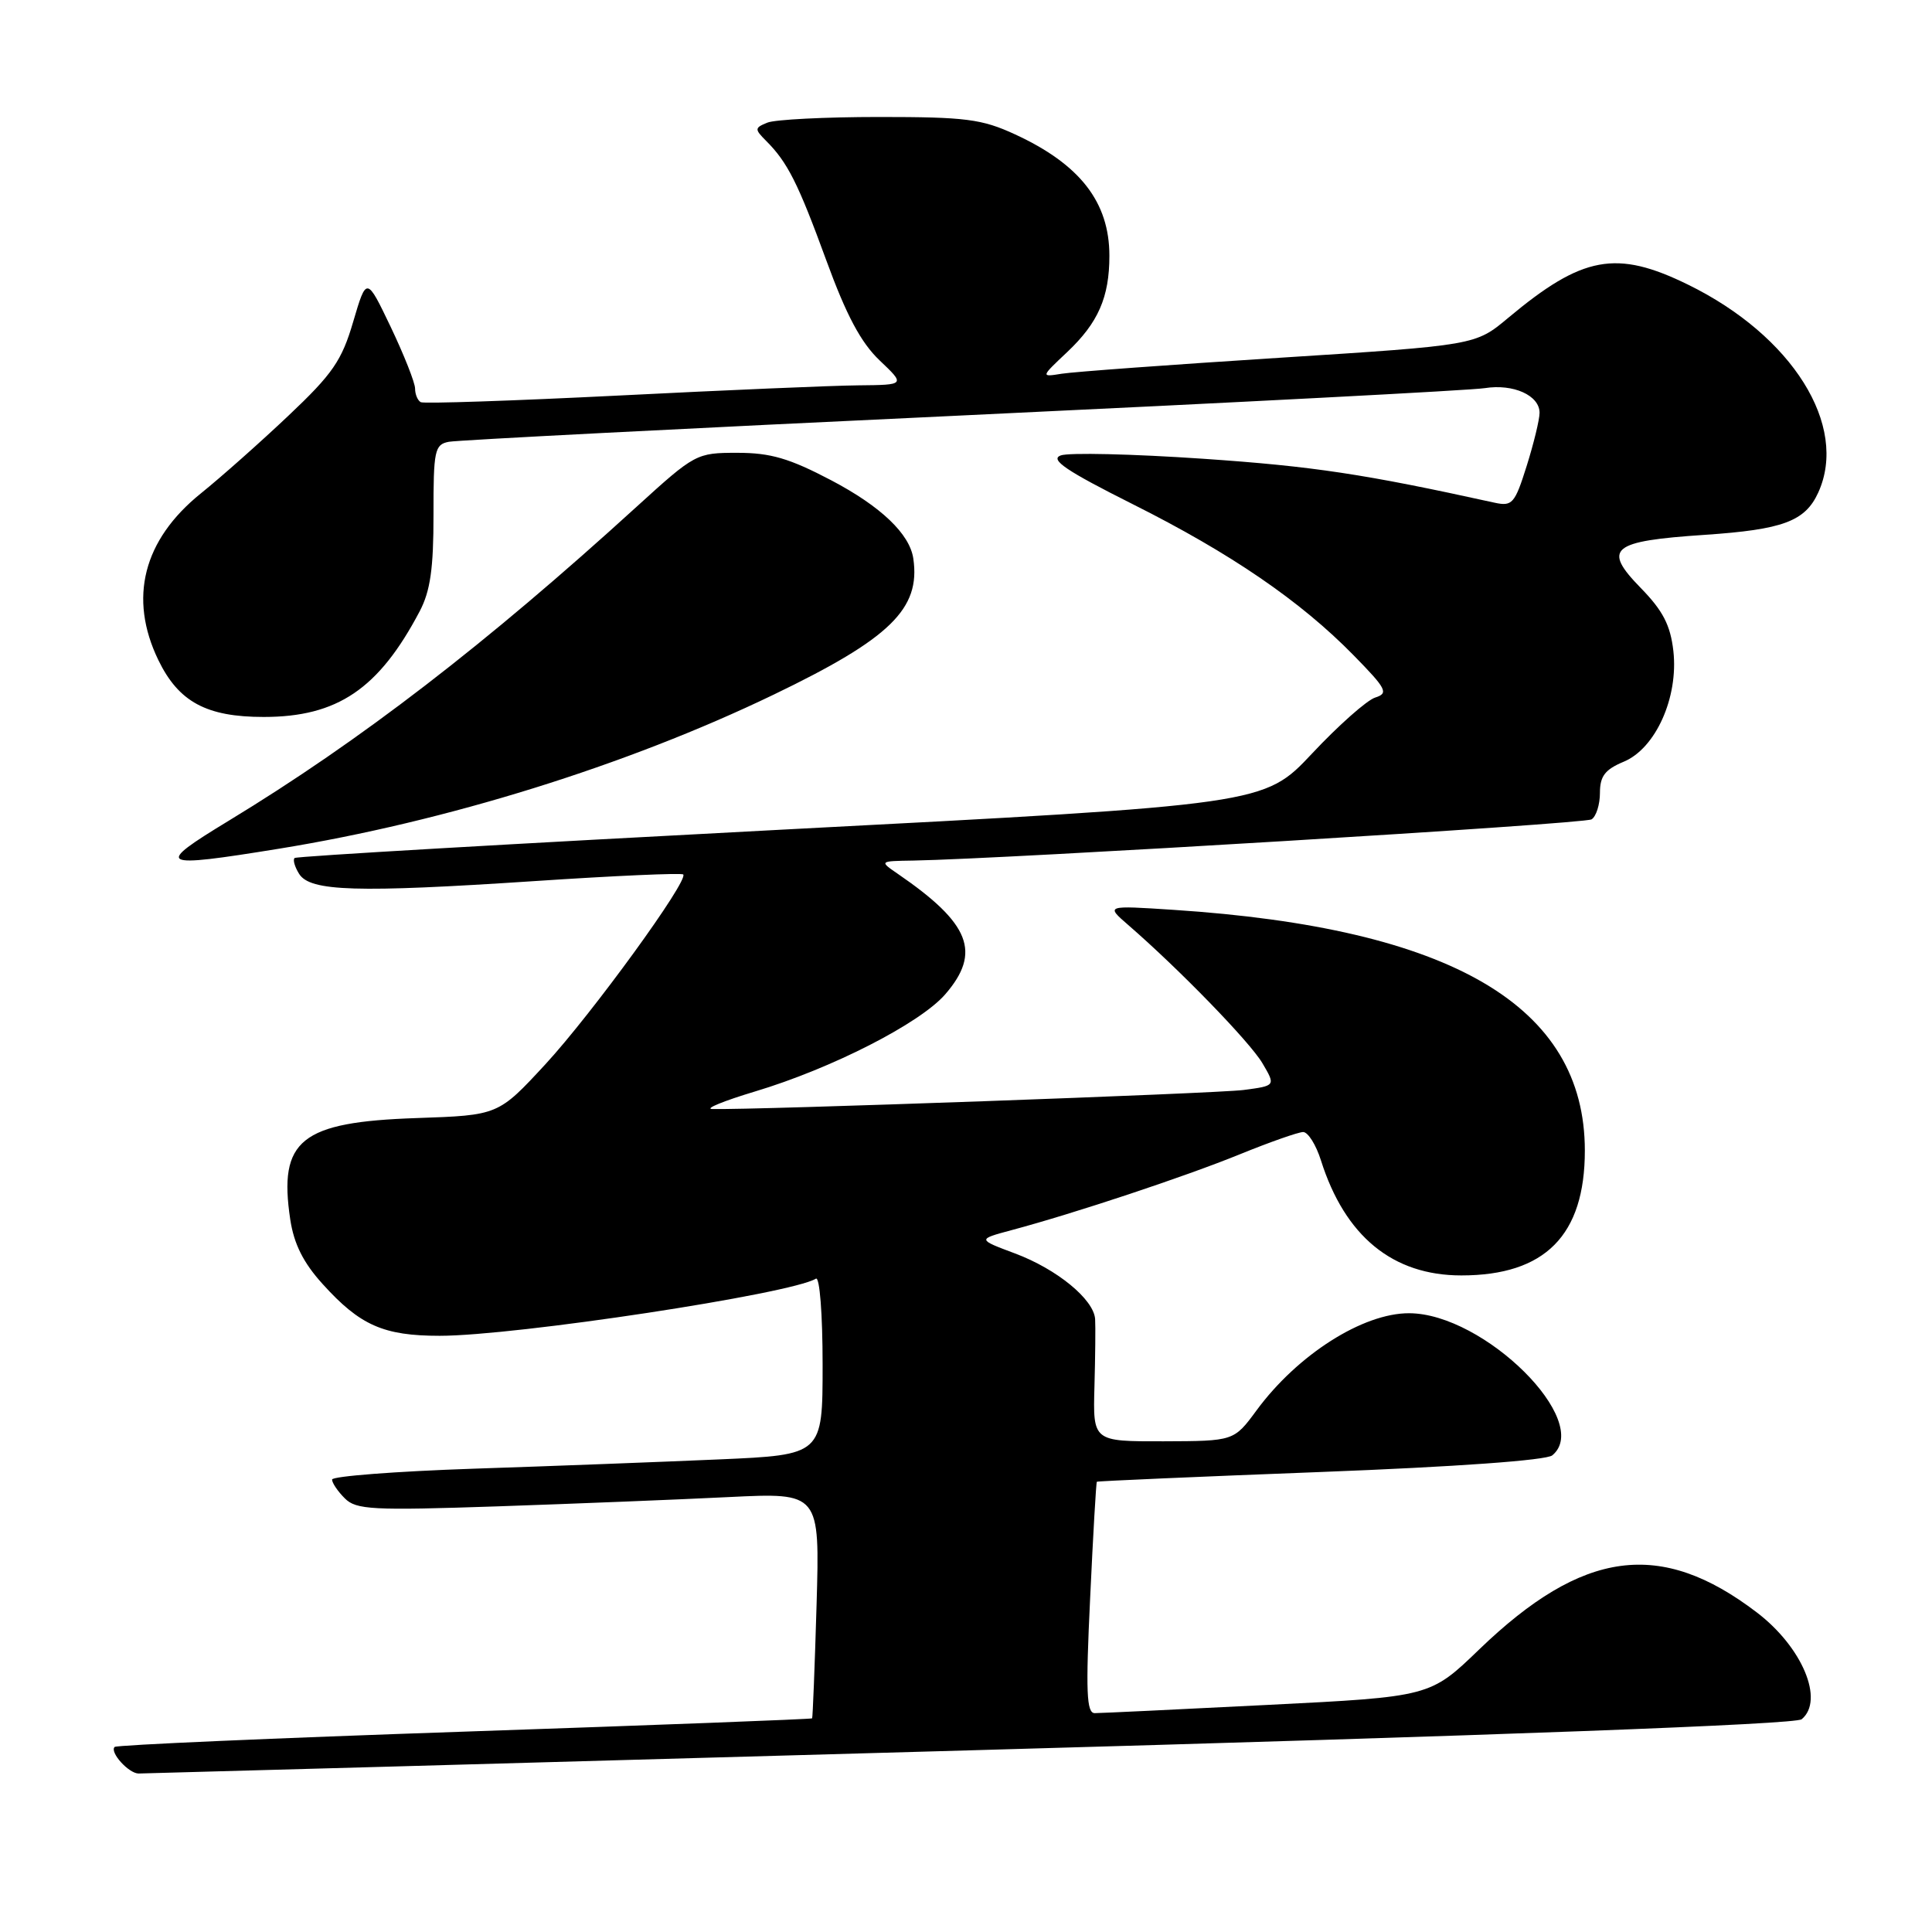 <?xml version="1.0" encoding="UTF-8" standalone="no"?>
<!DOCTYPE svg PUBLIC "-//W3C//DTD SVG 1.1//EN" "http://www.w3.org/Graphics/SVG/1.1/DTD/svg11.dtd" >
<svg xmlns="http://www.w3.org/2000/svg" xmlns:xlink="http://www.w3.org/1999/xlink" version="1.1" viewBox="0 0 256 256">
 <g >
 <path fill="currentColor"
d=" M 128.48 231.93 C 198.81 229.95 237.91 228.49 238.73 227.81 C 241.77 225.29 238.81 218.24 232.78 213.65 C 220.04 203.93 209.75 205.31 196.00 218.56 C 189.50 224.83 189.50 224.83 167.95 225.91 C 156.10 226.51 145.80 227.00 145.06 227.00 C 143.97 227.00 143.85 224.21 144.45 211.75 C 144.84 203.36 145.24 196.43 145.34 196.34 C 145.43 196.25 158.75 195.67 174.94 195.05 C 192.96 194.36 204.89 193.50 205.69 192.84 C 211.09 188.36 196.67 174.04 186.72 174.01 C 180.59 173.99 171.93 179.50 166.50 186.88 C 163.50 190.95 163.50 190.95 154.16 190.98 C 144.82 191.00 144.82 191.00 145.02 183.75 C 145.13 179.76 145.17 175.73 145.11 174.79 C 144.94 172.18 140.06 168.17 134.50 166.09 C 129.50 164.22 129.50 164.22 134.00 163.01 C 142.36 160.78 157.07 155.89 164.31 152.94 C 168.26 151.33 172.03 150.01 172.67 150.00 C 173.32 150.00 174.38 151.69 175.03 153.75 C 178.21 163.81 184.54 169.00 193.63 169.00 C 204.74 169.00 210.00 163.68 210.00 152.46 C 210.00 133.29 192.37 122.97 155.50 120.56 C 146.50 119.97 146.50 119.97 149.50 122.57 C 156.25 128.42 165.61 138.06 167.27 140.87 C 169.04 143.87 169.04 143.87 164.77 144.43 C 161.12 144.90 99.71 147.10 94.36 146.95 C 93.34 146.92 95.88 145.88 100.00 144.64 C 110.19 141.59 121.91 135.60 125.25 131.75 C 130.06 126.19 128.56 122.37 118.98 115.80 C 116.50 114.10 116.50 114.10 121.00 114.03 C 133.38 113.81 209.92 109.17 210.89 108.57 C 211.50 108.19 212.00 106.61 212.00 105.06 C 212.00 102.85 212.67 101.97 215.13 100.94 C 219.38 99.19 222.42 92.41 221.73 86.26 C 221.34 82.84 220.35 80.92 217.41 77.91 C 212.30 72.67 213.46 71.70 225.88 70.87 C 236.25 70.17 239.19 69.08 240.93 65.26 C 244.96 56.40 237.50 44.48 223.66 37.71 C 214.17 33.06 209.68 33.89 199.83 42.13 C 195.50 45.75 195.50 45.75 169.50 47.41 C 155.20 48.32 142.24 49.27 140.69 49.52 C 137.89 49.97 137.89 49.97 141.40 46.66 C 145.52 42.77 147.00 39.39 147.00 33.89 C 147.00 26.78 143.10 21.77 134.49 17.80 C 130.09 15.77 127.95 15.50 116.50 15.50 C 109.35 15.50 102.68 15.84 101.68 16.25 C 99.98 16.94 99.97 17.11 101.49 18.64 C 104.36 21.50 105.74 24.25 109.49 34.50 C 112.14 41.76 114.07 45.39 116.55 47.75 C 119.97 51.00 119.97 51.00 113.74 51.06 C 110.31 51.09 96.03 51.70 82.00 52.41 C 67.97 53.11 56.16 53.51 55.75 53.29 C 55.34 53.06 55.00 52.25 55.00 51.49 C 55.00 50.72 53.55 47.06 51.79 43.36 C 48.57 36.63 48.57 36.63 46.80 42.63 C 45.29 47.79 44.07 49.55 38.23 55.07 C 34.49 58.61 29.26 63.25 26.60 65.39 C 18.97 71.55 17.01 79.25 20.98 87.46 C 23.67 93.01 27.36 95.00 34.94 95.00 C 44.71 95.00 50.19 91.29 55.61 81.00 C 57.02 78.32 57.45 75.32 57.44 68.21 C 57.43 59.67 57.59 58.90 59.47 58.54 C 60.58 58.32 91.20 56.75 127.50 55.05 C 163.80 53.34 194.96 51.72 196.74 51.43 C 200.53 50.83 204.00 52.39 204.00 54.70 C 204.00 55.59 203.23 58.76 202.29 61.75 C 200.72 66.74 200.38 67.12 198.04 66.61 C 180.72 62.80 174.03 61.79 159.46 60.79 C 150.08 60.15 141.57 59.95 140.54 60.35 C 139.09 60.90 141.27 62.38 150.08 66.80 C 163.09 73.32 172.32 79.64 179.36 86.83 C 183.74 91.30 184.02 91.86 182.22 92.43 C 181.12 92.78 177.36 96.11 173.86 99.84 C 167.50 106.61 167.50 106.61 103.50 109.94 C 68.30 111.78 39.29 113.46 39.04 113.69 C 38.78 113.91 39.05 114.86 39.64 115.80 C 41.10 118.12 47.24 118.31 70.82 116.75 C 81.44 116.04 90.31 115.65 90.53 115.87 C 91.30 116.63 78.45 134.32 72.26 141.03 C 66.02 147.78 66.02 147.78 55.20 148.15 C 39.84 148.67 36.88 151.05 38.46 161.59 C 38.95 164.83 40.19 167.32 42.75 170.14 C 47.70 175.62 50.82 177.00 58.26 177.00 C 68.31 177.00 104.84 171.45 108.11 169.43 C 108.61 169.12 109.00 174.11 109.00 180.83 C 109.00 192.78 109.00 192.78 95.25 193.38 C 87.69 193.71 73.06 194.27 62.75 194.61 C 52.44 194.96 44.00 195.61 44.00 196.05 C 44.00 196.49 44.76 197.62 45.69 198.54 C 47.19 200.05 49.33 200.16 65.94 199.60 C 76.15 199.25 89.93 198.70 96.56 198.37 C 108.63 197.78 108.63 197.78 108.20 212.64 C 107.96 220.81 107.69 227.59 107.61 227.69 C 107.52 227.80 86.79 228.59 61.55 229.45 C 36.31 230.31 15.44 231.22 15.19 231.48 C 14.50 232.17 17.05 235.00 18.37 235.00 C 18.99 235.00 68.54 233.62 128.48 231.93 Z  M 36.96 112.46 C 59.16 108.86 83.00 101.44 102.50 92.05 C 117.95 84.61 121.99 80.68 121.02 74.02 C 120.55 70.75 116.72 67.10 110.14 63.64 C 104.60 60.73 102.10 60.00 97.71 60.00 C 92.28 60.00 92.10 60.10 84.35 67.15 C 64.39 85.34 47.70 98.19 30.31 108.75 C 20.39 114.78 20.90 115.06 36.96 112.46 Z "/>
</g>
</svg>